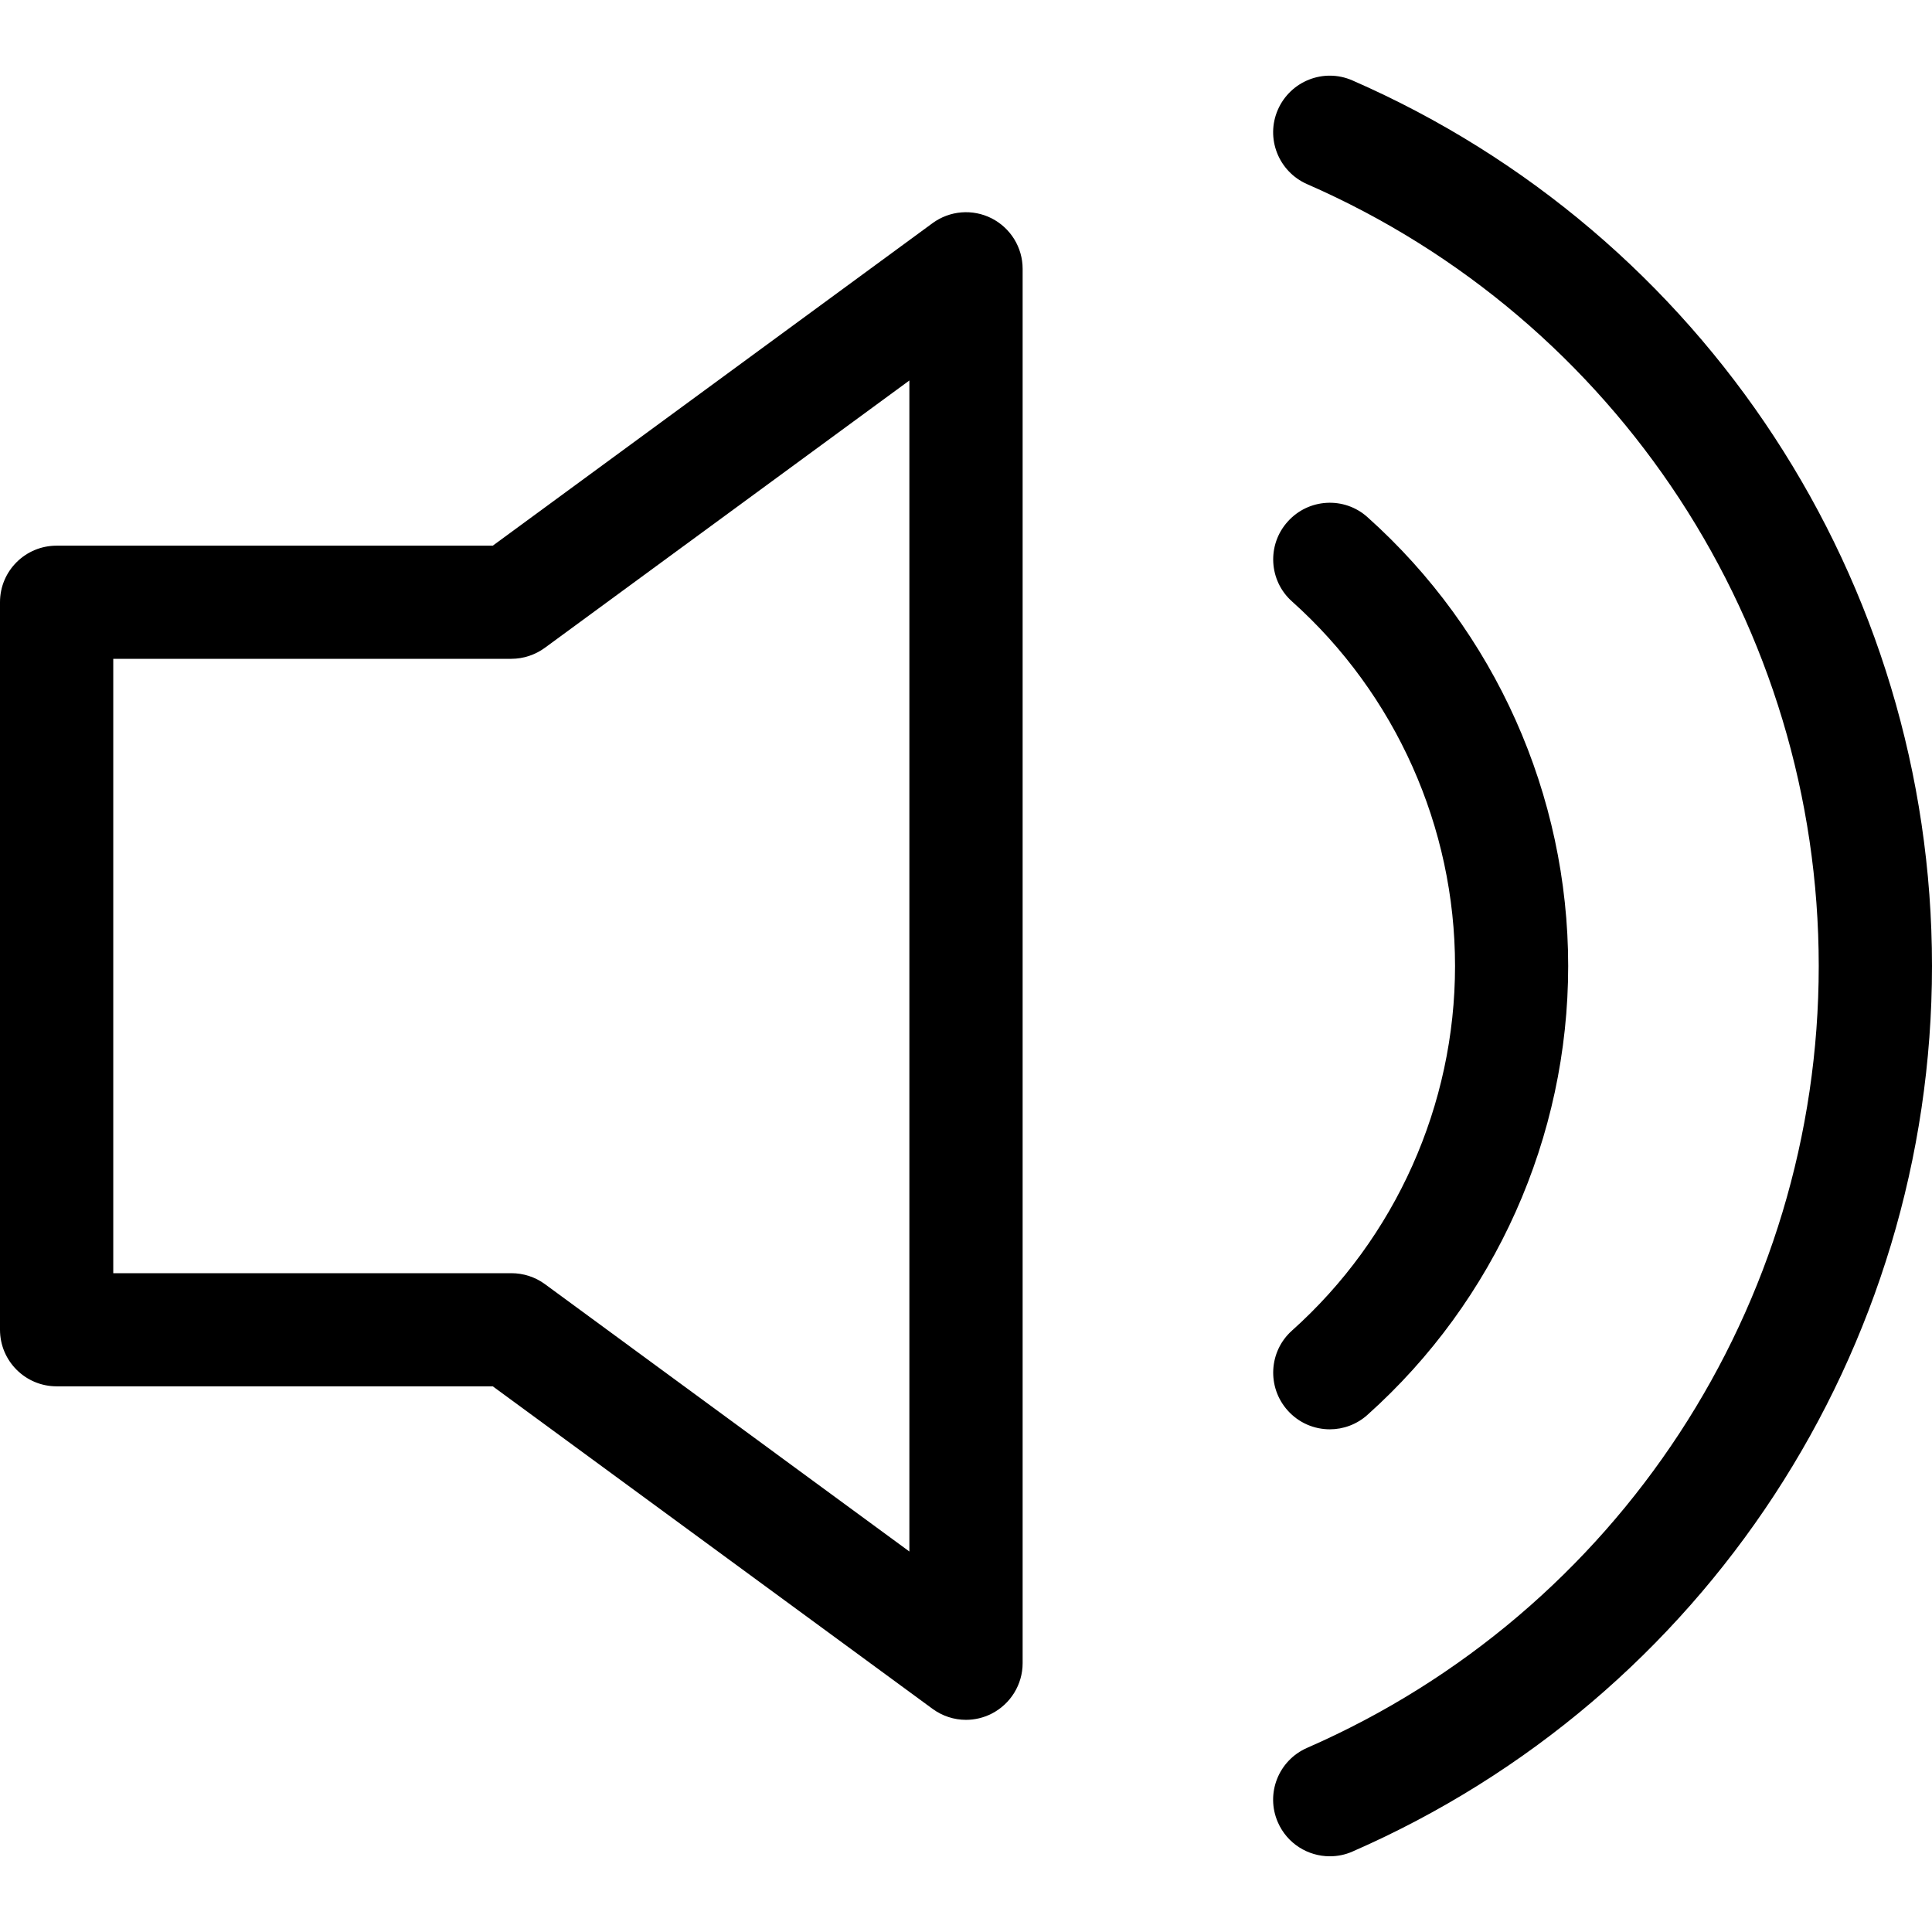 <svg width="16" height="16" viewBox="0 0 16 16" fill="none" xmlns="http://www.w3.org/2000/svg">
<path d="M11.2 0.666C10.963 0.562 10.687 0.671 10.583 0.908C10.479 1.145 10.588 1.421 10.825 1.525C13.399 2.65 15.062 5.191 15.062 8C15.062 10.809 13.399 13.35 10.825 14.475C10.587 14.579 10.479 14.855 10.583 15.092C10.66 15.268 10.832 15.373 11.013 15.373C11.075 15.373 11.139 15.361 11.2 15.334C14.116 14.06 16 11.181 16 8C16 4.819 14.116 1.94 11.2 0.666Z" fill="black"/>
<path d="M11.325 4.283C11.133 4.11 10.836 4.127 10.664 4.32C10.491 4.512 10.507 4.809 10.7 4.981C11.558 5.749 12.05 6.85 12.05 8C12.05 9.15 11.558 10.251 10.7 11.019C10.507 11.191 10.491 11.488 10.664 11.681C10.756 11.784 10.884 11.837 11.013 11.837C11.124 11.837 11.236 11.797 11.325 11.717C12.382 10.771 12.987 9.417 12.987 8C12.987 6.583 12.382 5.228 11.325 4.283Z" fill="black"/>
<path d="M8.212 1.808C8.054 1.728 7.865 1.744 7.723 1.848L4.081 4.519H0.469C0.21 4.519 0 4.728 0 4.987V11.012C0 11.271 0.21 11.481 0.469 11.481H4.081L7.723 14.152C7.805 14.212 7.902 14.243 8 14.243C8.072 14.243 8.145 14.226 8.212 14.192C8.369 14.112 8.469 13.95 8.469 13.774V2.226C8.469 2.049 8.369 1.888 8.212 1.808ZM7.531 12.849L4.512 10.634C4.431 10.575 4.334 10.544 4.234 10.544H0.938V5.456H4.234C4.334 5.456 4.431 5.424 4.512 5.365L7.531 3.151V12.849Z" fill="black"/>
</svg>
